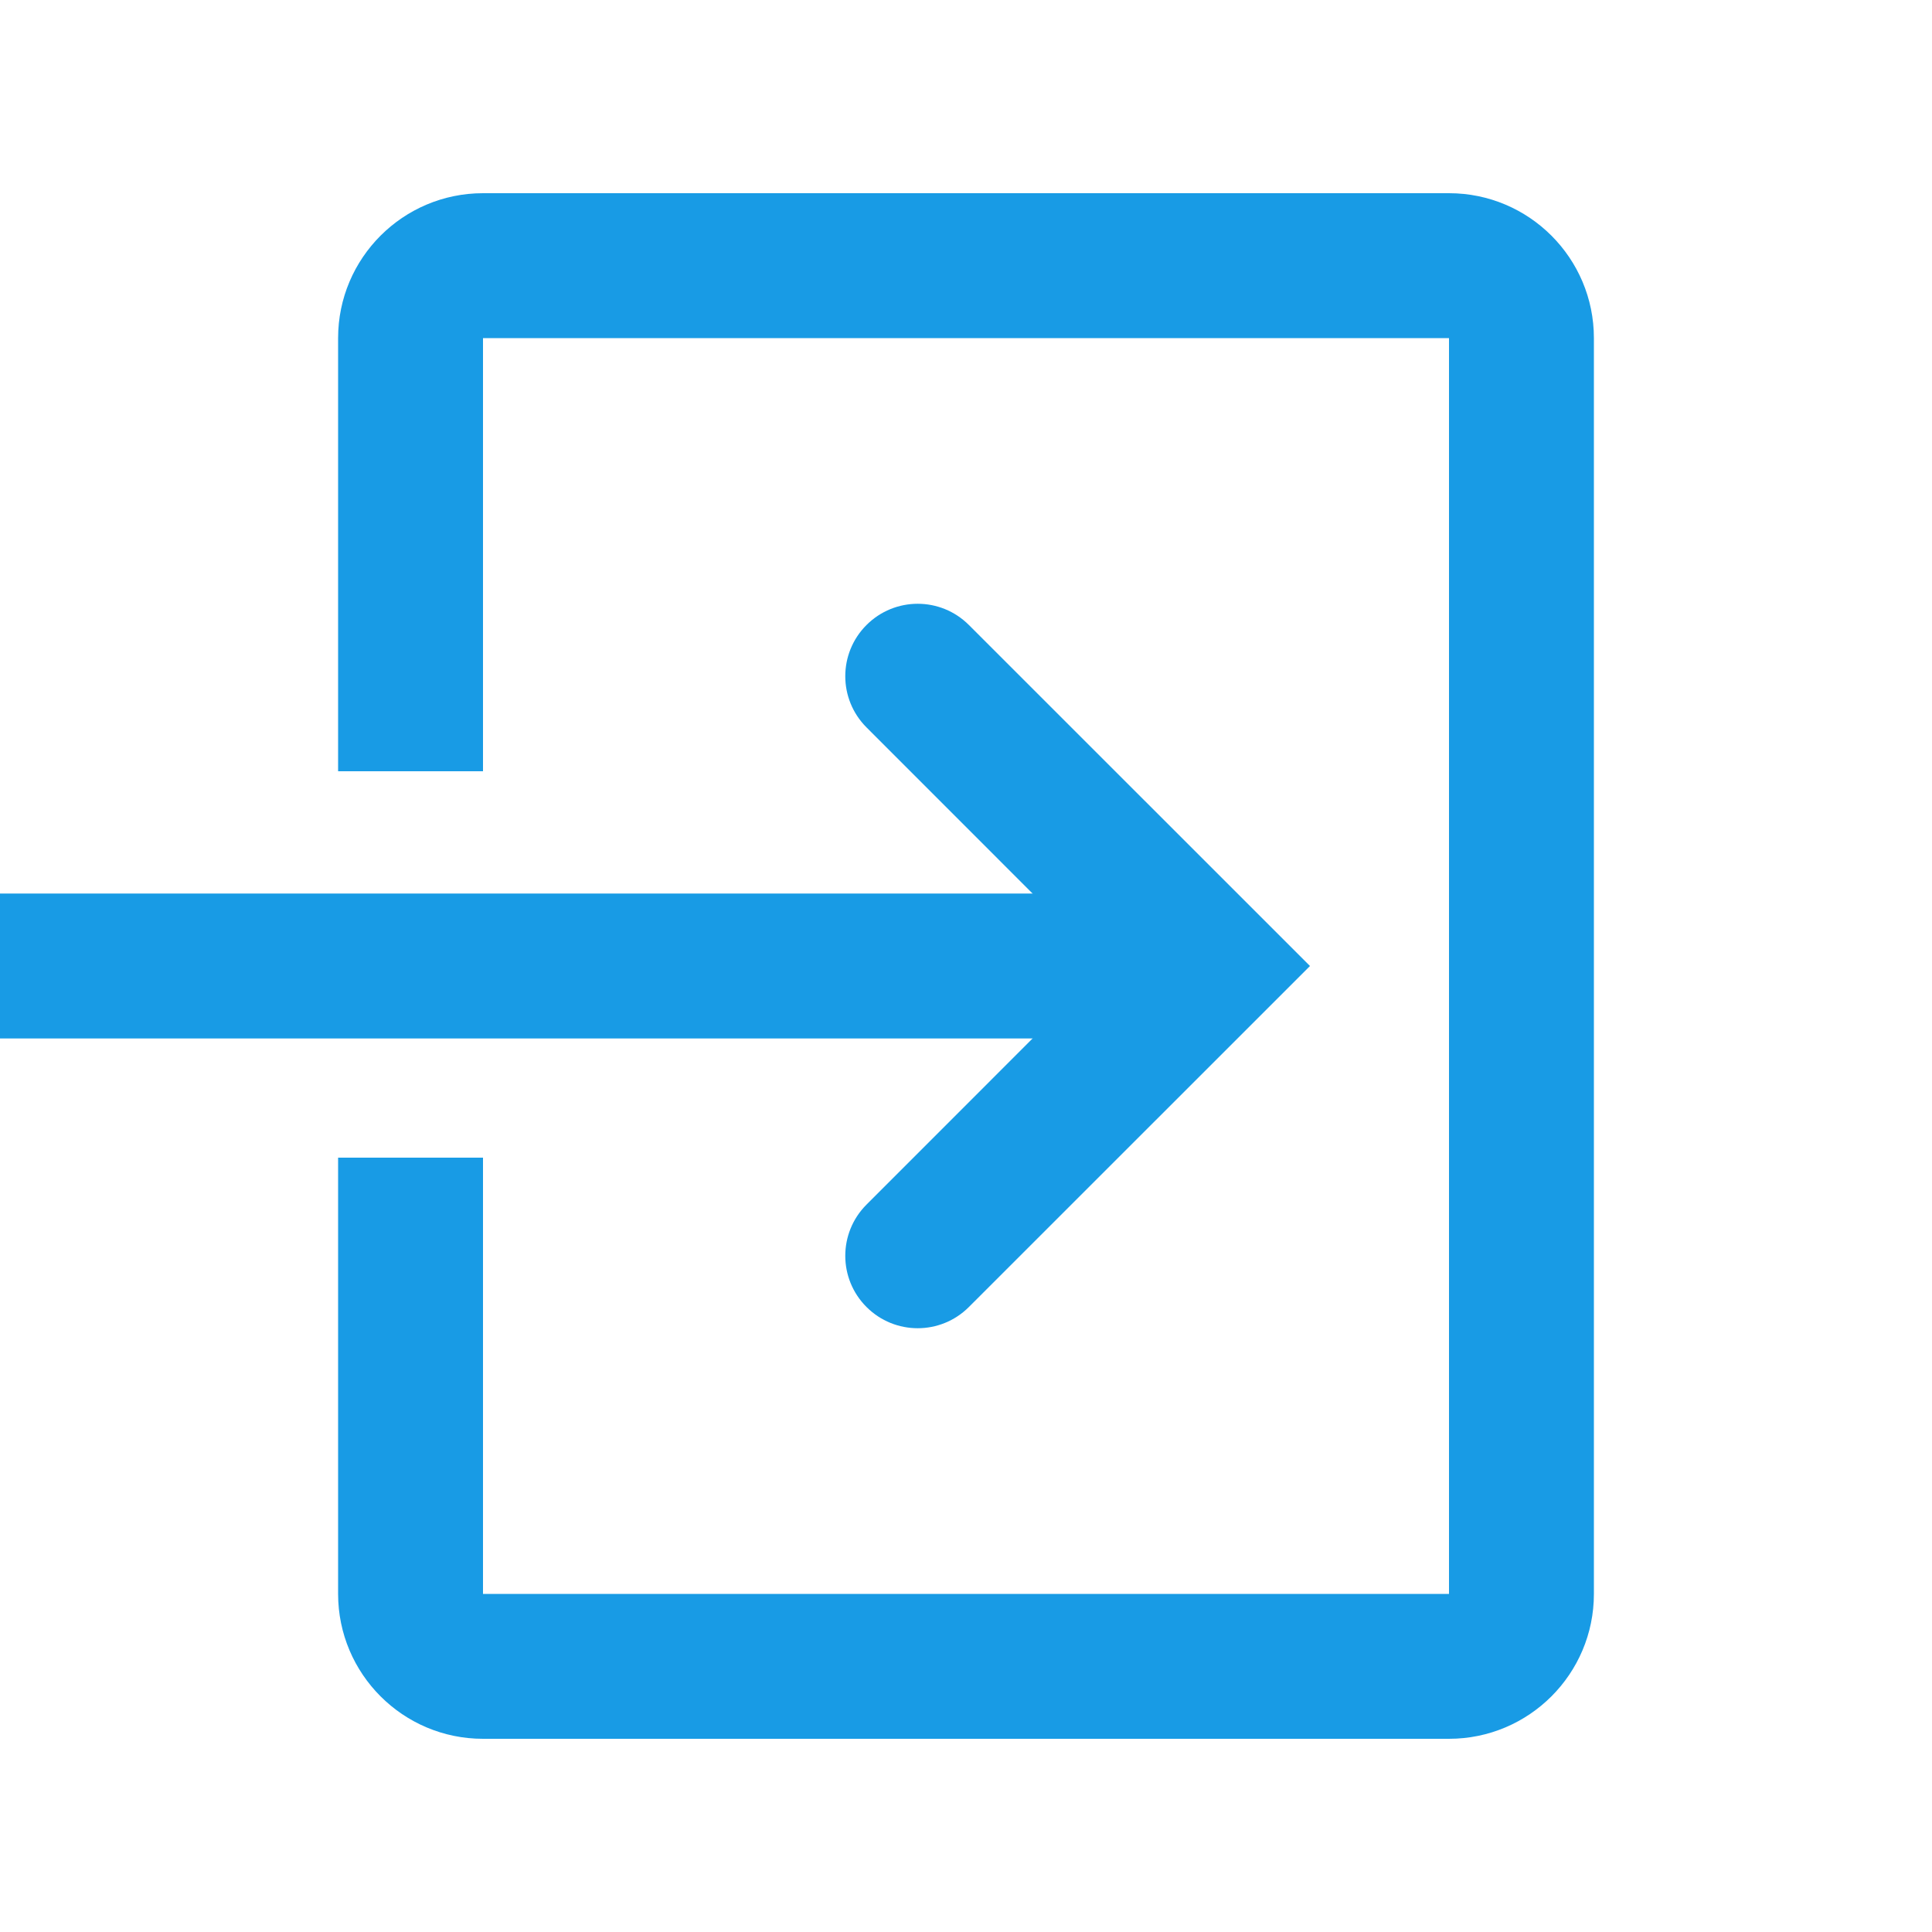 <svg width="20" height="20" viewBox="0 0 20 20" fill="none" xmlns="http://www.w3.org/2000/svg">
<path fill-rule="evenodd" clip-rule="evenodd" d="M8.97 6.47C8.677 6.763 8.677 7.237 8.97 7.53L11.439 10L8.97 12.47C8.677 12.763 8.677 13.237 8.97 13.53C9.263 13.823 9.737 13.823 10.03 13.53L13.561 10L10.03 6.47C9.737 6.177 9.263 6.177 8.97 6.47Z" fill="#189BE5"/>
<path d="M12 9.25H0V10.75H12V9.25Z" fill="#189BE5"/>
<path fill-rule="evenodd" clip-rule="evenodd" d="M15 16.5H5V11.984H3.5V16.5C3.5 17.328 4.172 18 5 18H15C15.828 18 16.5 17.328 16.5 16.5V3.5C16.5 2.672 15.828 2 15 2H5C4.172 2 3.5 2.672 3.5 3.5V7.984H5V3.5H15V16.5Z" fill="#189BE5"/>
</svg>